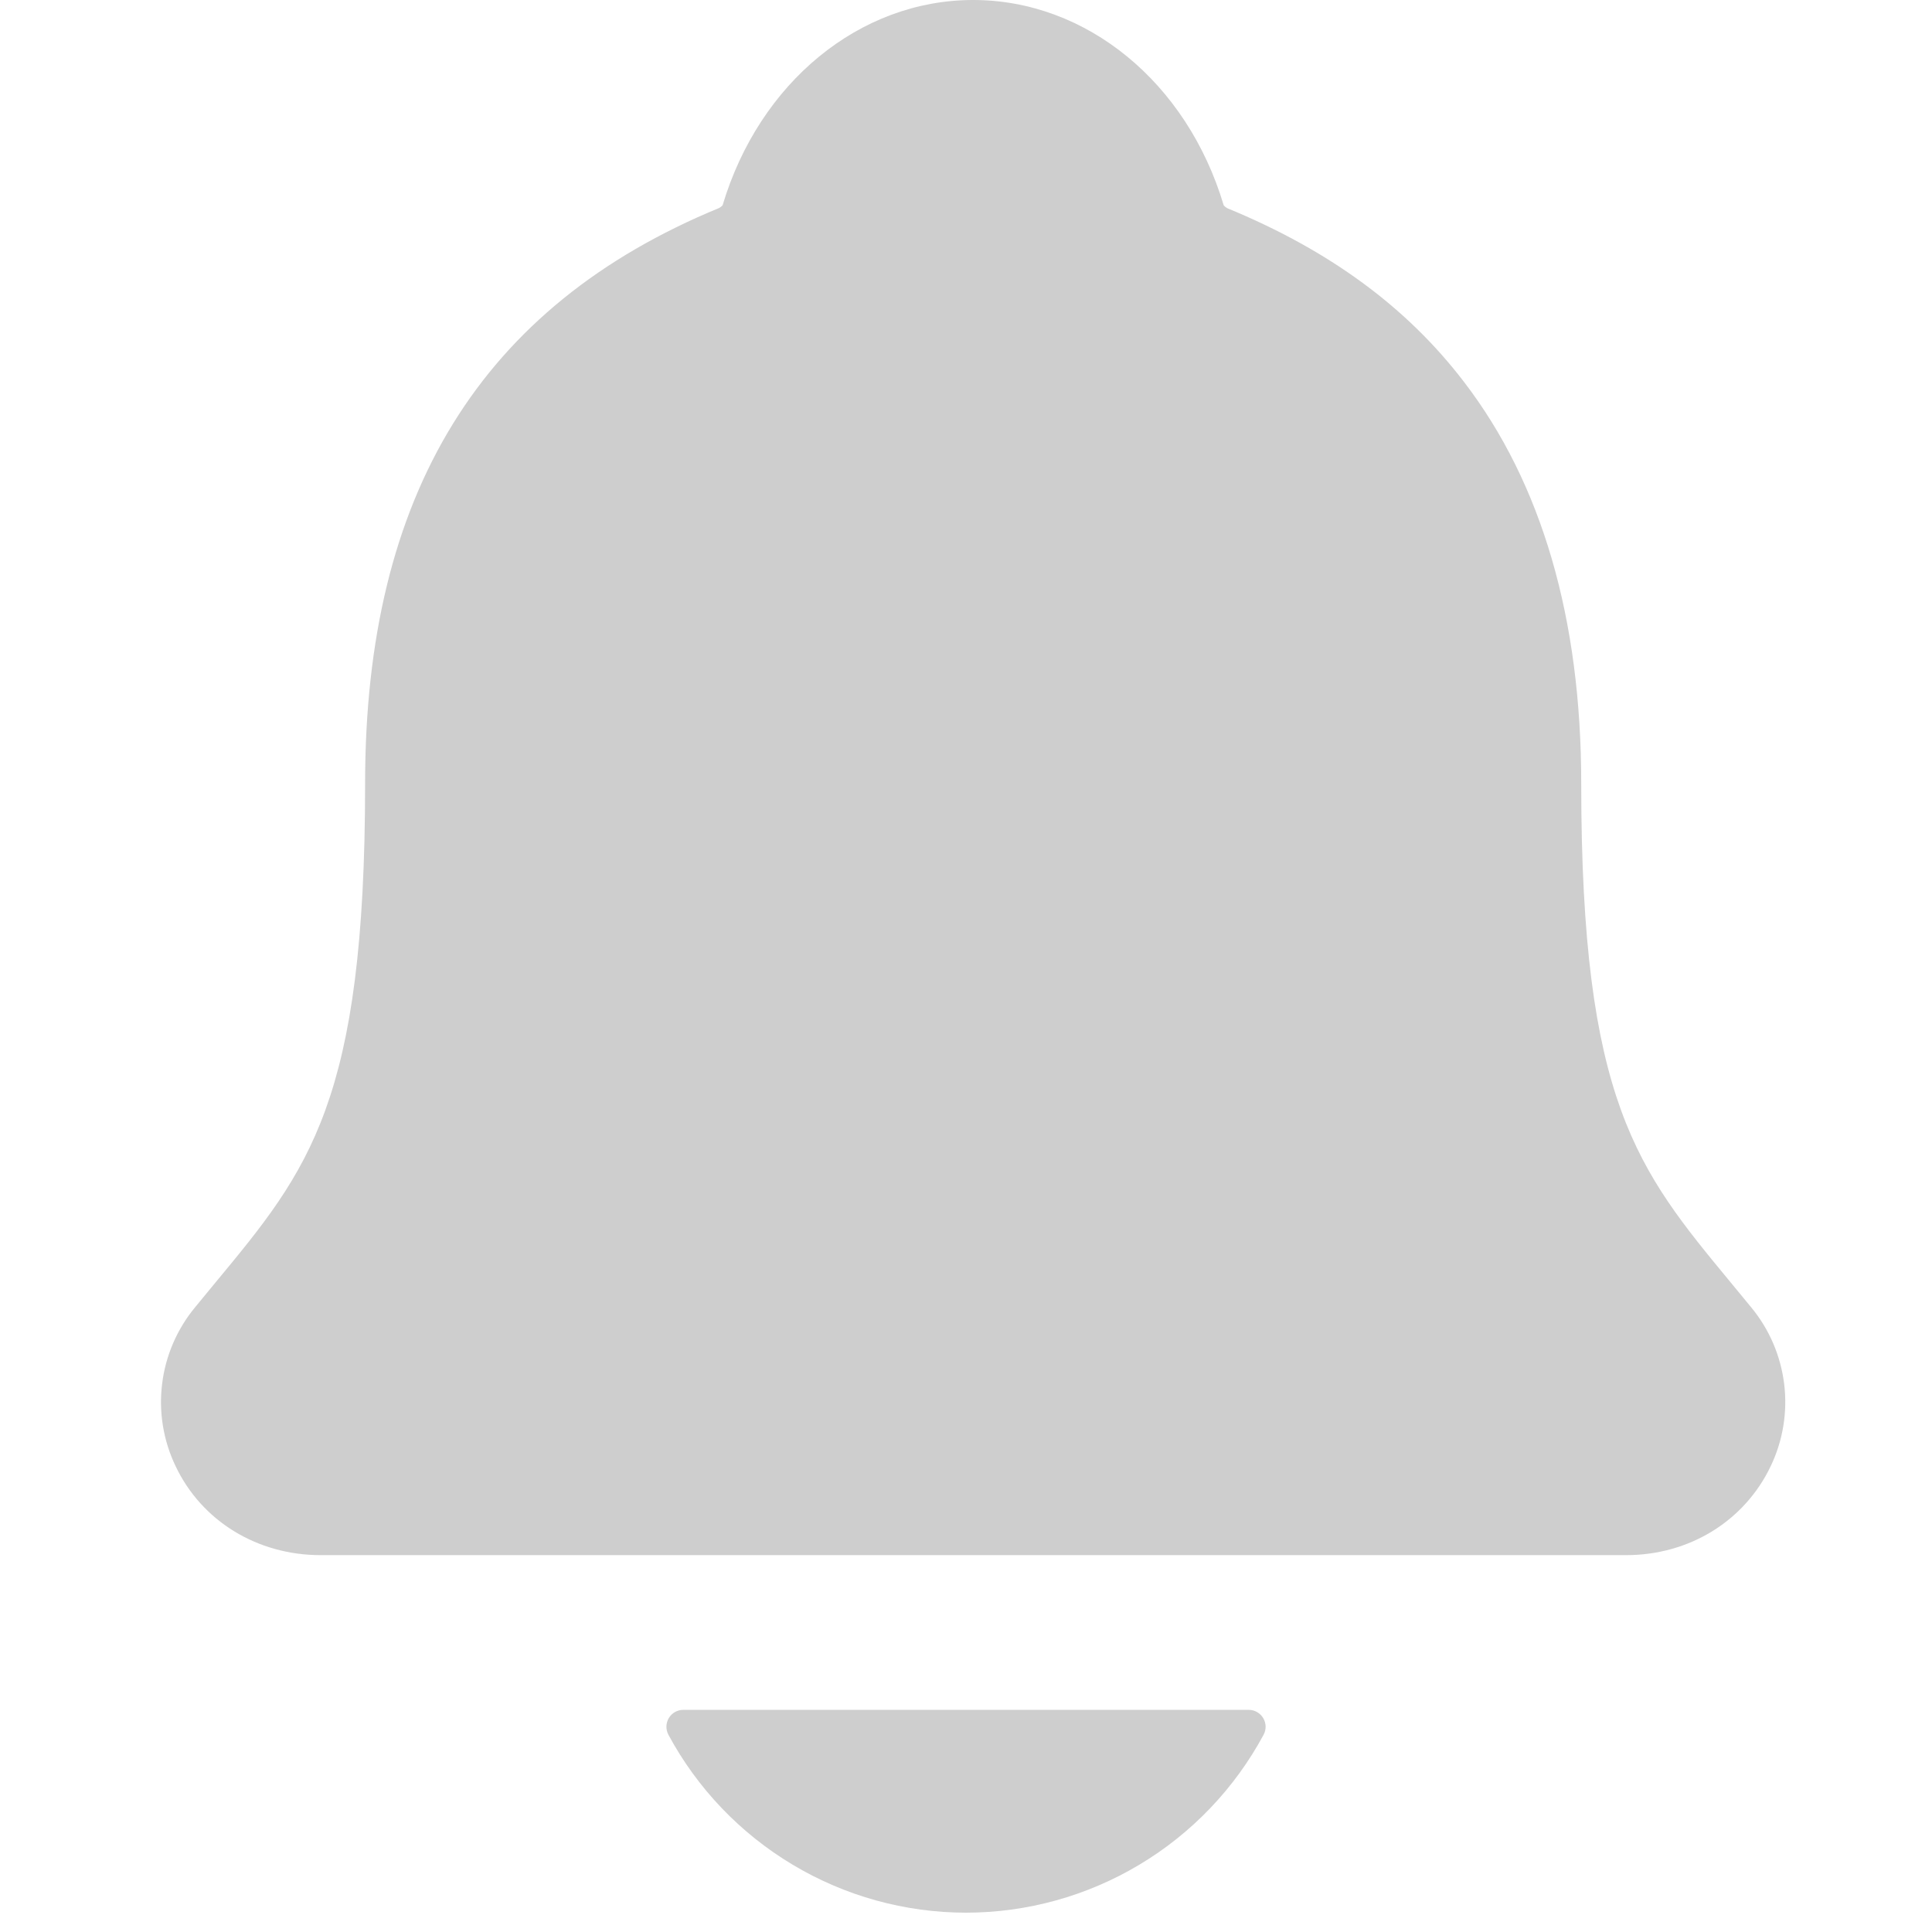 <svg width="48" height="48" viewBox="0 0 48 48" fill="none" xmlns="http://www.w3.org/2000/svg">
<path d="M43.506 32.478C43.332 32.268 43.161 32.058 42.993 31.855C40.683 29.061 39.285 27.375 39.285 19.465C39.285 15.37 38.306 12.01 36.374 9.49C34.951 7.628 33.026 6.216 30.489 5.172C30.456 5.154 30.427 5.13 30.403 5.102C29.491 2.046 26.994 0 24.177 0C21.361 0 18.866 2.046 17.953 5.099C17.929 5.126 17.9 5.149 17.868 5.167C11.948 7.604 9.071 12.28 9.071 19.462C9.071 27.375 7.675 29.061 5.363 31.852C5.195 32.055 5.024 32.261 4.85 32.475C4.4 33.018 4.114 33.679 4.028 34.379C3.941 35.079 4.057 35.789 4.362 36.425C5.009 37.79 6.39 38.637 7.966 38.637H40.4C41.969 38.637 43.34 37.791 43.99 36.432C44.296 35.796 44.413 35.085 44.327 34.384C44.241 33.684 43.957 33.022 43.506 32.478Z" fill="#CECECE"/>
<path d="M24 47.52C25.517 47.519 27.005 47.107 28.307 46.328C29.609 45.55 30.676 44.433 31.395 43.097C31.429 43.033 31.445 42.961 31.444 42.889C31.441 42.816 31.421 42.746 31.383 42.684C31.346 42.622 31.293 42.571 31.23 42.535C31.167 42.499 31.096 42.48 31.023 42.481H16.978C16.906 42.48 16.834 42.499 16.771 42.534C16.708 42.57 16.655 42.621 16.617 42.683C16.58 42.745 16.559 42.816 16.557 42.889C16.555 42.961 16.572 43.033 16.605 43.097C17.324 44.433 18.391 45.549 19.693 46.328C20.994 47.107 22.483 47.519 24 47.52Z" fill="#CECECE"/>
</svg>
